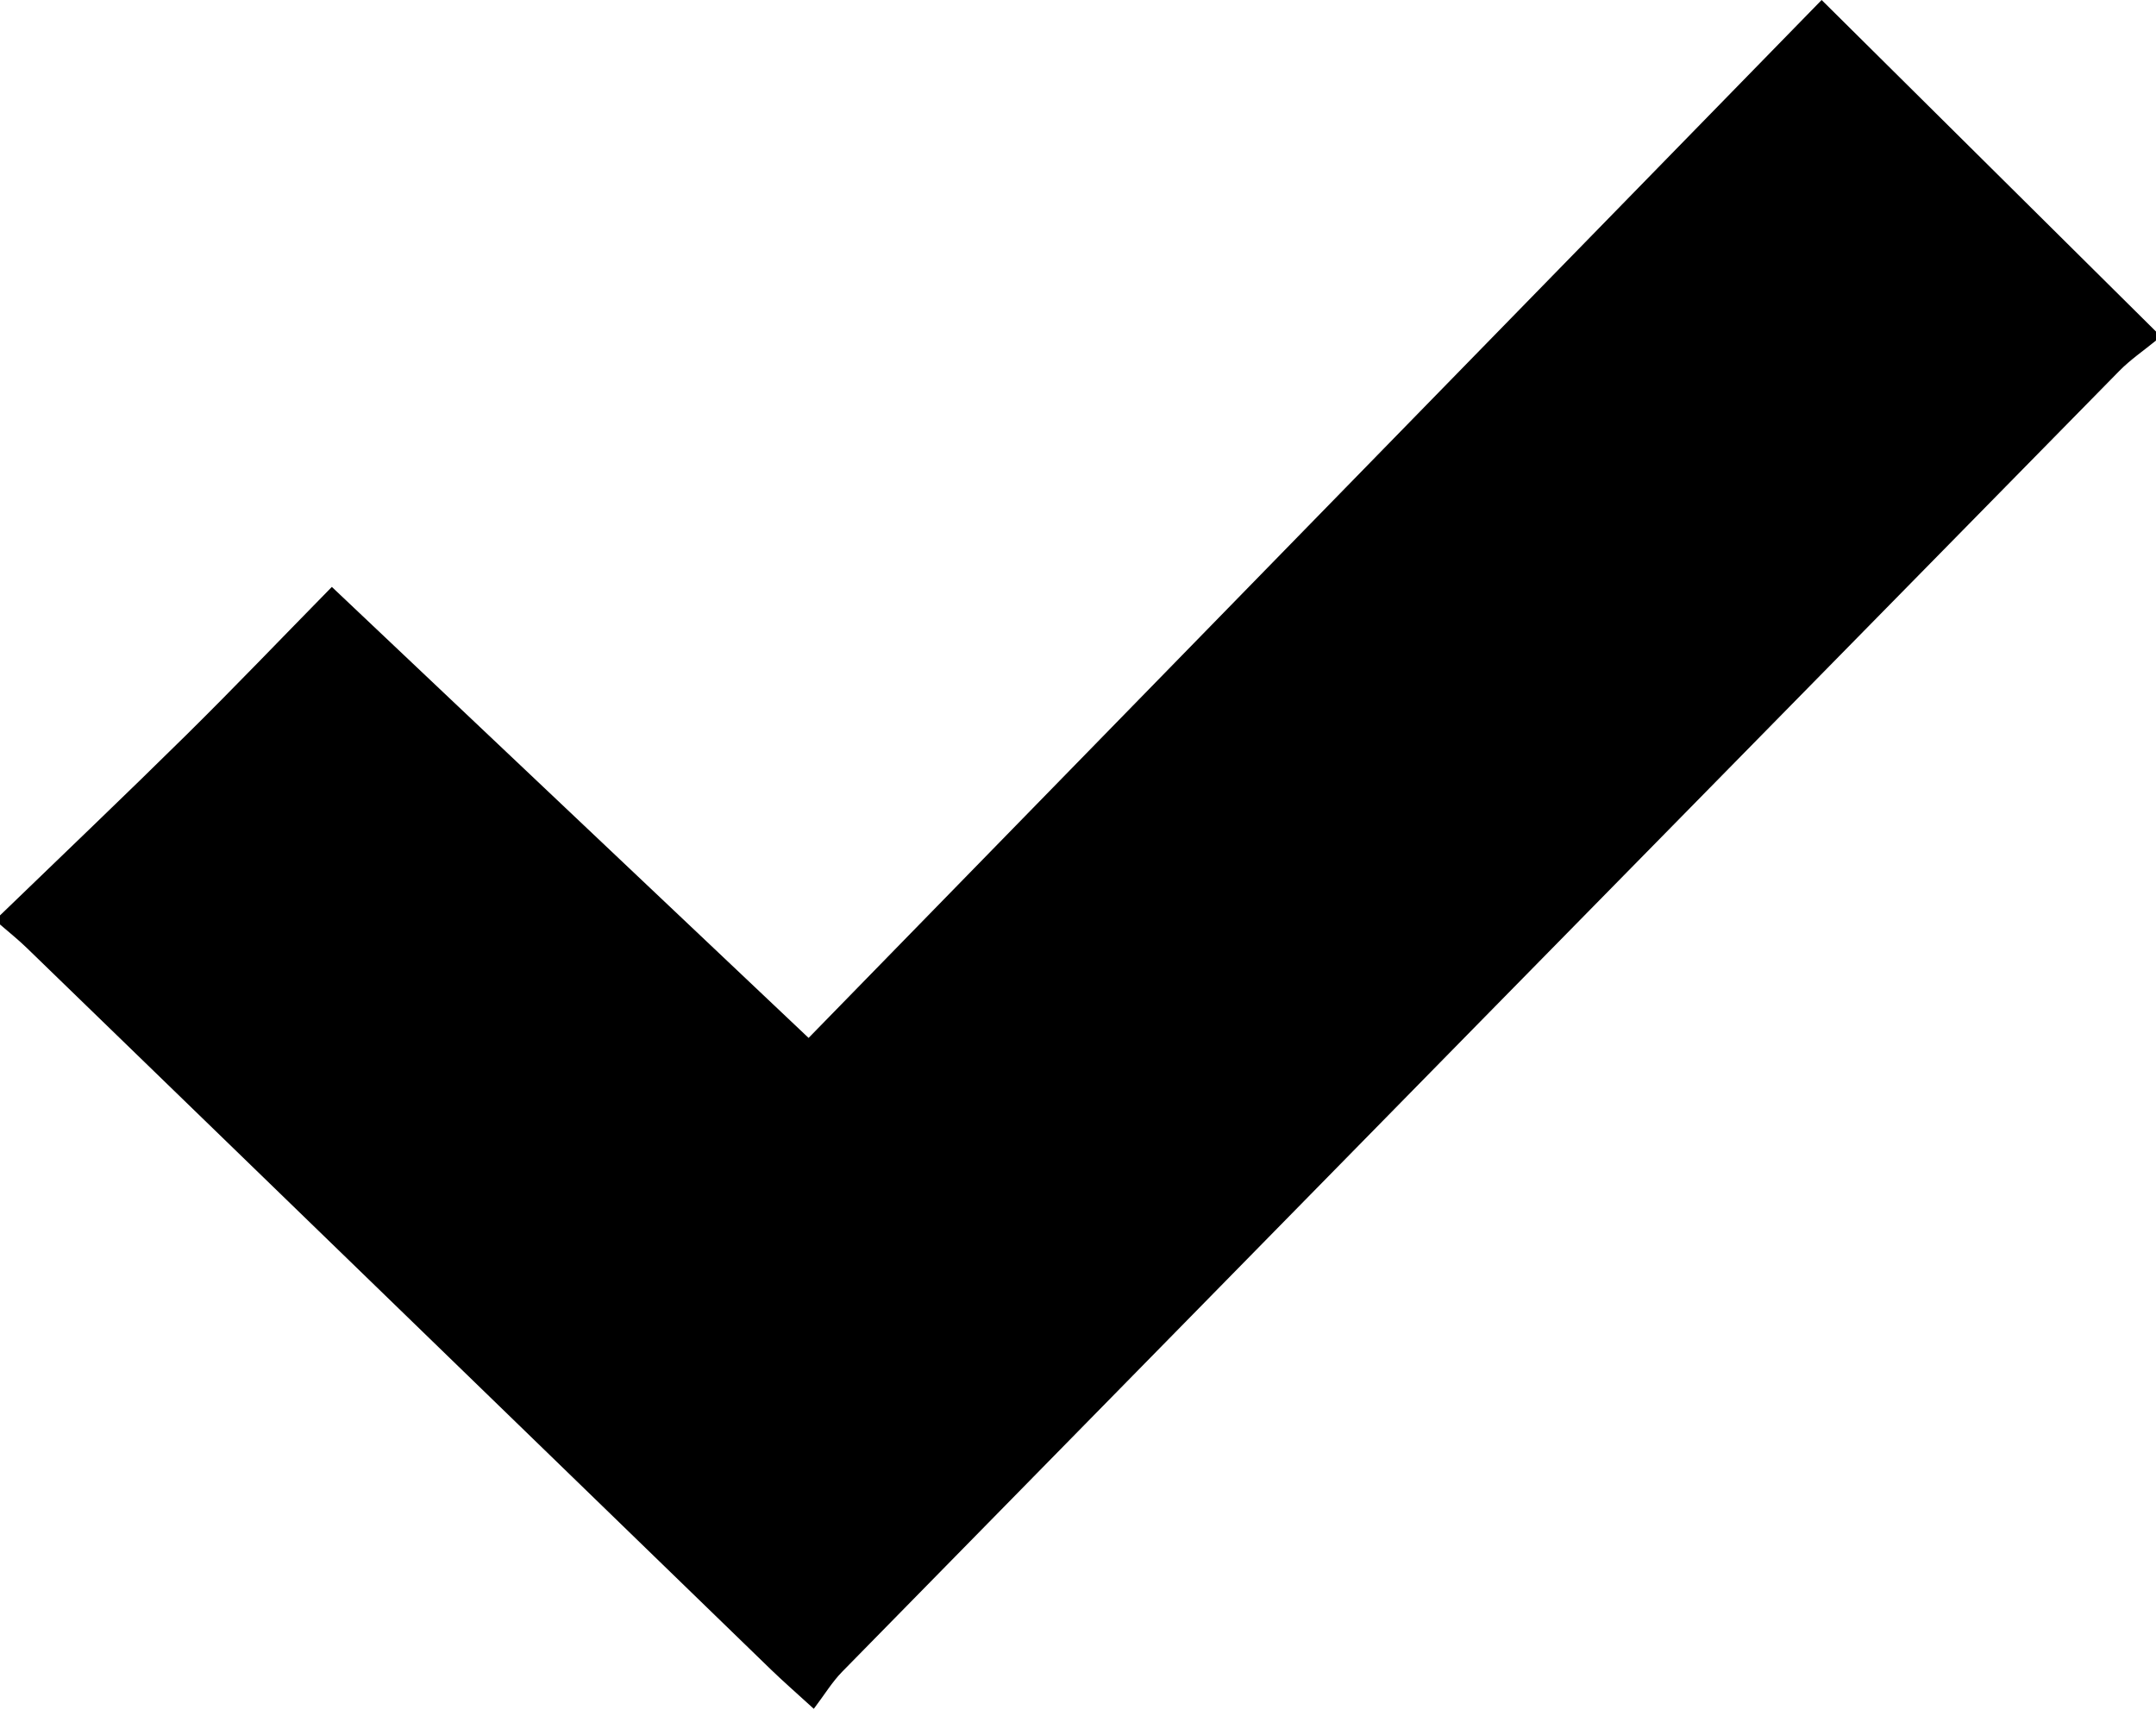 <?xml version="1.0" encoding="utf-8"?>
<!-- Generator: Adobe Illustrator 23.0.1, SVG Export Plug-In . SVG Version: 6.00 Build 0)  -->
<svg version="1.1" id="Layer_1" xmlns="http://www.w3.org/2000/svg" xmlns:xlink="http://www.w3.org/1999/xlink" x="0px" y="0px"
	 viewBox="0 0 240 191" style="enable-background:new 0 0 240 191;" xml:space="preserve">
<g>
	<path d="M0,101.91c6.91-6.68,13.87-13.31,20.71-20.06c5.33-5.26,10.5-10.67,16.23-16.51c17.72,16.77,35.18,33.28,53.07,50.21
		c37.6-38.53,75-76.85,112.77-115.55c12.49,12.39,24.85,24.65,37.22,36.91c0,0.33,0,0.67,0,1c-1.38,1.13-2.87,2.14-4.11,3.41
		c-47.39,48.24-94.77,96.49-142.12,144.77c-1.15,1.17-2.01,2.61-3.18,4.15c-2.13-1.94-3.48-3.12-4.77-4.37
		c-27.62-26.79-55.23-53.58-82.86-80.36c-0.94-0.91-1.98-1.74-2.97-2.6C0,102.58,0,102.25,0,101.91z"/>
</g>
</svg>
